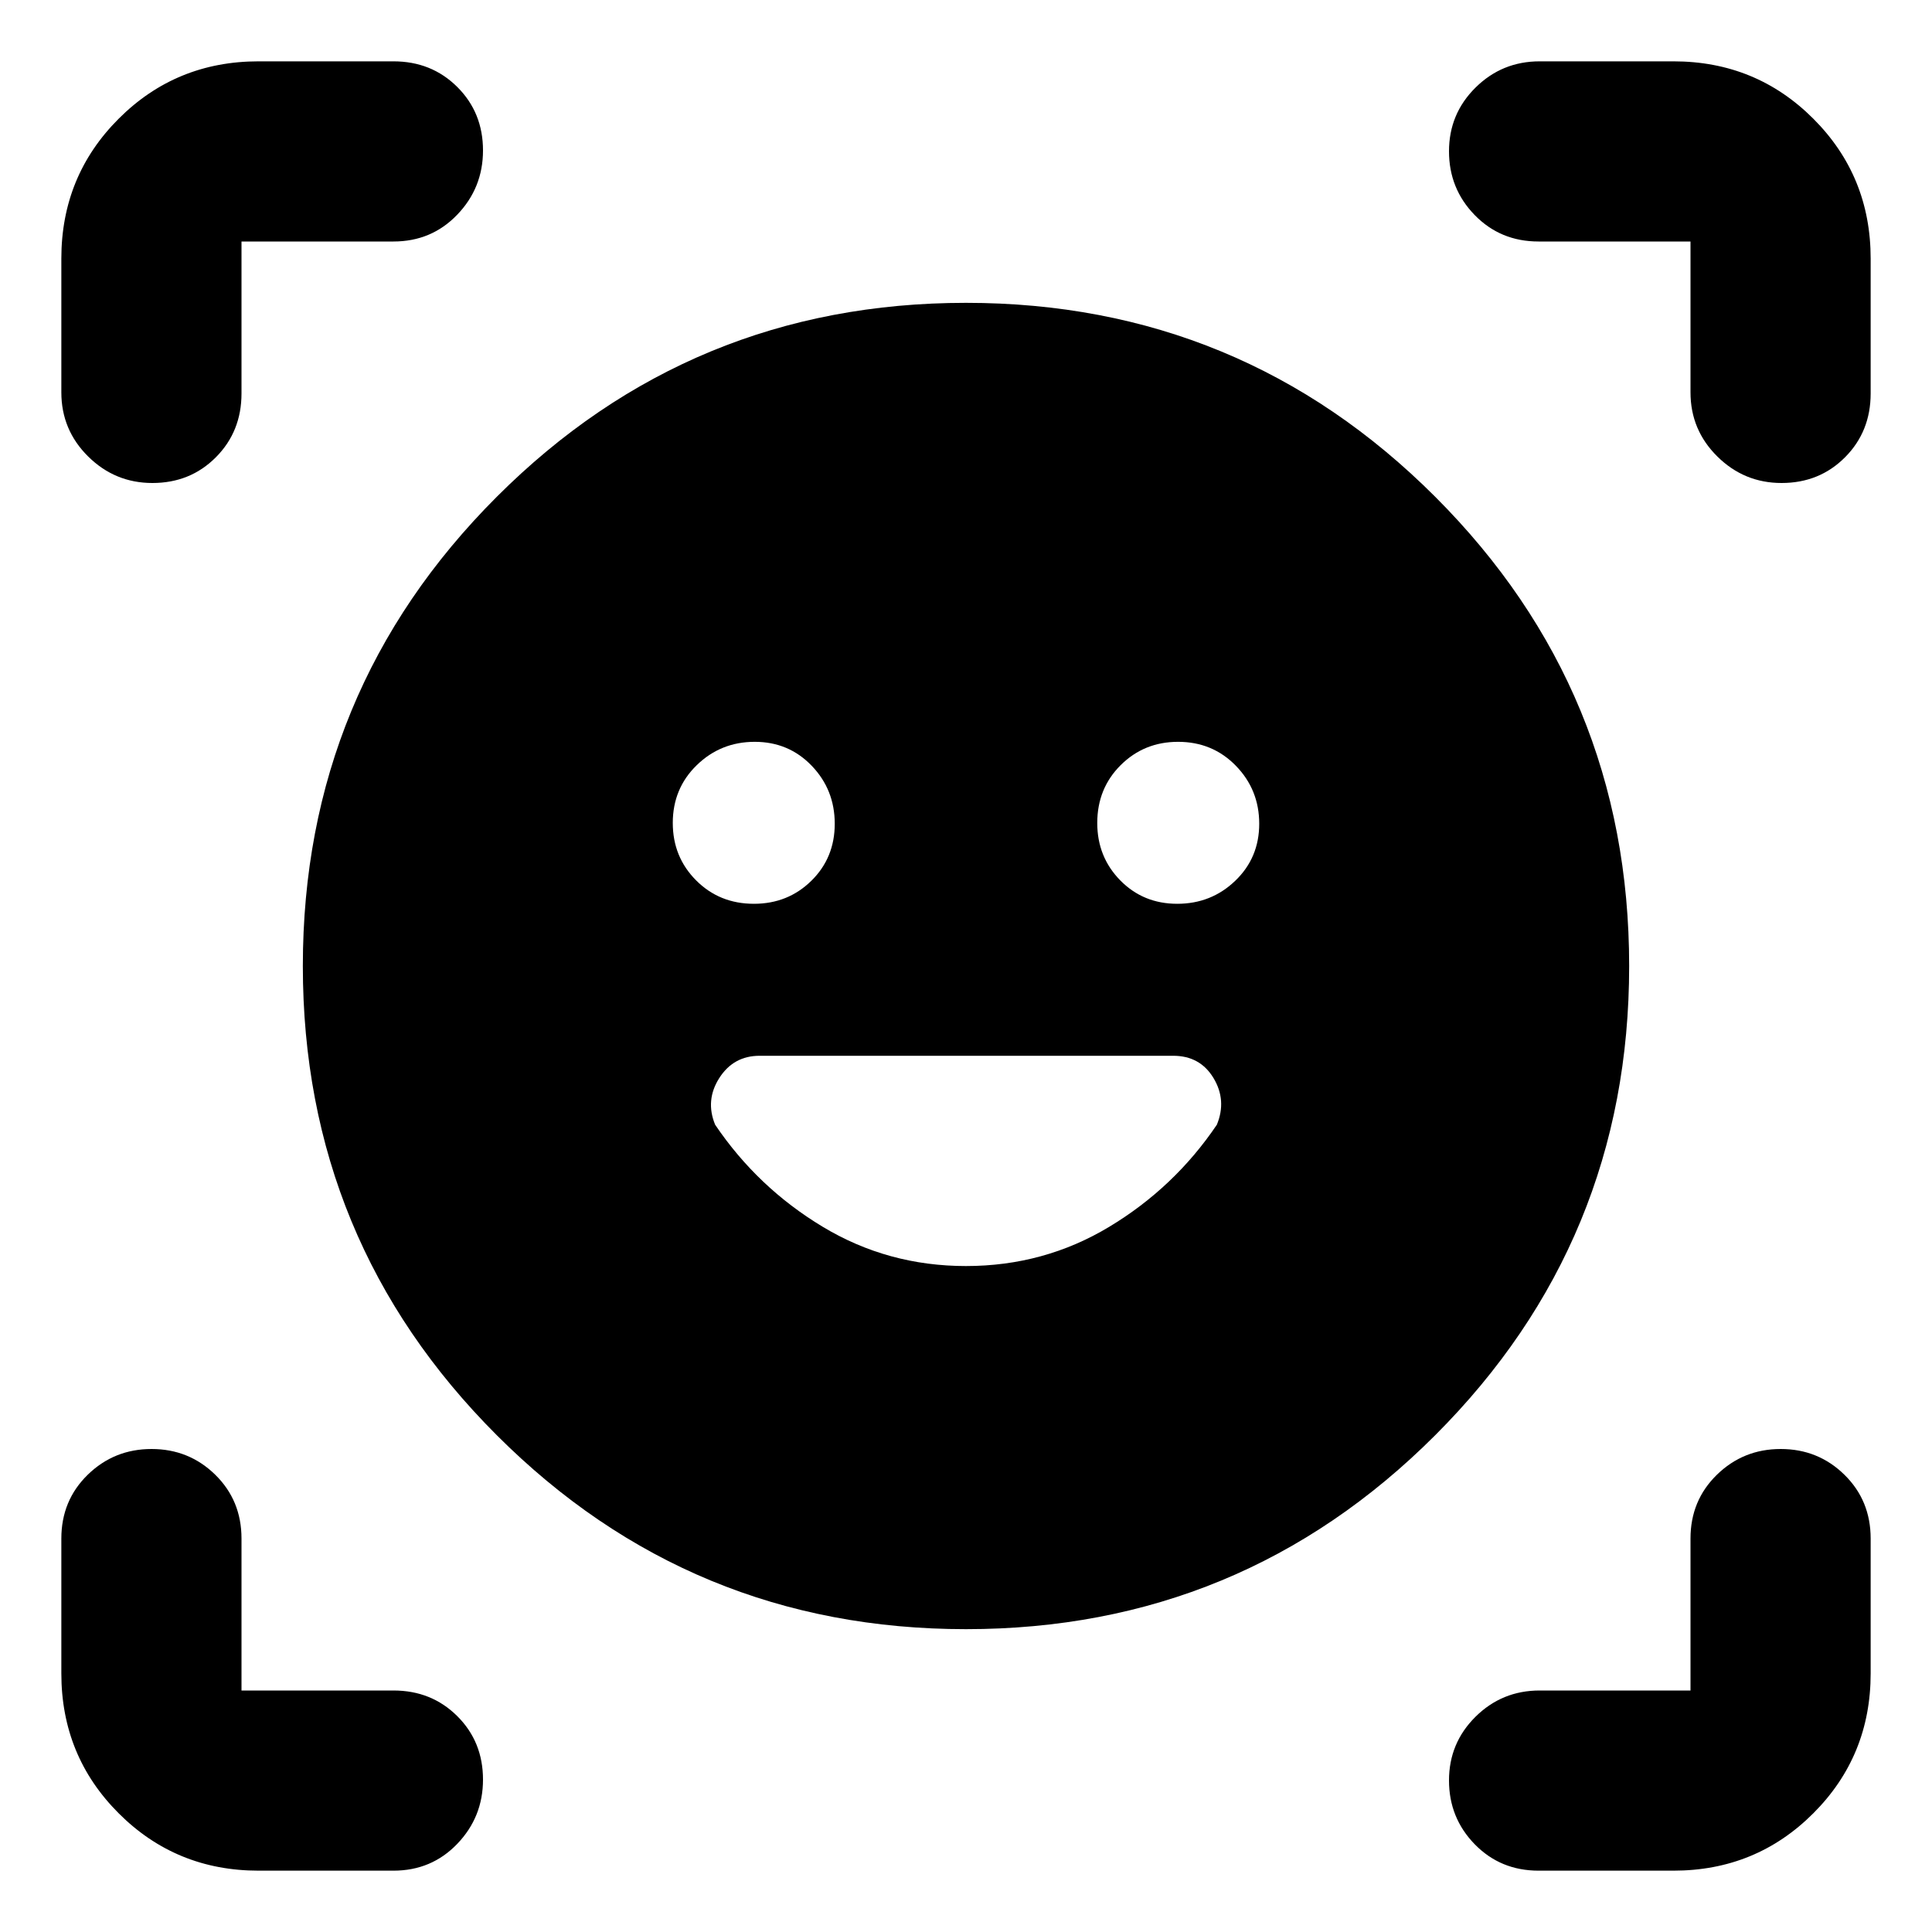 <svg xmlns="http://www.w3.org/2000/svg" height="20" viewBox="0 -960 960 960" width="20"><path d="M480-809.52q136.78 0 233.15 96.37T809.52-480q0 136.78-96.37 233.15T480-150.48q-136.78 0-233.15-96.37T150.48-480q0-136.78 96.37-233.15T480-809.52ZM334.3-551.08q0 16.89 11.59 28.53t28.73 11.64q16.89 0 28.53-11.43 11.63-11.43 11.63-28.33t-11.43-28.81q-11.43-11.91-28.32-11.91-16.9 0-28.81 11.59-11.92 11.59-11.92 28.72Zm210.92 0q0 16.89 11.43 28.53t28.32 11.64q16.9 0 28.81-11.43 11.92-11.43 11.92-28.33t-11.59-28.81q-11.59-11.91-28.73-11.91-16.89 0-28.53 11.59-11.63 11.59-11.63 28.72ZM30.48-765.04v-66.48q0-41.01 28.5-69.5 28.49-28.5 69.5-28.5h67.04q18.9 0 31.69 12.72Q240-904.07 240-885.25q0 18.6-12.79 31.92Q214.42-840 195.52-840H120v75.52q0 18.9-12.73 31.69Q94.55-720 75.73-720q-18.6 0-31.93-13.18-13.32-13.17-13.32-31.86ZM195.52-30.48h-67.04q-41.01 0-69.5-28.5-28.5-28.49-28.5-69.5v-67.04q0-18.9 13.11-31.69Q56.71-240 75.31-240t31.65 12.79Q120-214.42 120-195.52V-120h75.52q18.9 0 31.69 12.73Q240-94.55 240-75.73q0 18.6-12.79 31.93-12.79 13.32-31.69 13.32Zm636 0h-67.04q-18.9 0-31.69-13.11Q720-56.71 720-75.31t13.18-31.65Q746.35-120 765.04-120H840v-75.52q0-18.9 13.12-31.69Q866.23-240 884.83-240q18.61 0 31.65 12.79t13.04 31.69v67.04q0 41.01-28.5 69.5-28.49 28.5-69.5 28.5ZM840-765.04V-840h-75.52q-18.9 0-31.69-13.12Q720-866.23 720-884.83q0-18.61 13.18-31.65 13.17-13.04 31.86-13.04h66.48q41.01 0 69.5 28.5 28.5 28.49 28.5 69.5v67.04q0 18.9-12.72 31.69Q904.07-720 885.25-720q-18.6 0-31.92-13.18Q840-746.35 840-765.04ZM480-330.91q38.79 0 71.15-19.48 32.37-19.48 53.5-50.74 5-12.13-1.67-23.2-6.68-11.06-20.02-11.06H377.45q-12.97 0-20.04 11.06-7.06 11.07-2.06 23.2 21.13 31.26 53.5 50.74 32.36 19.48 71.15 19.48Z"/></svg>